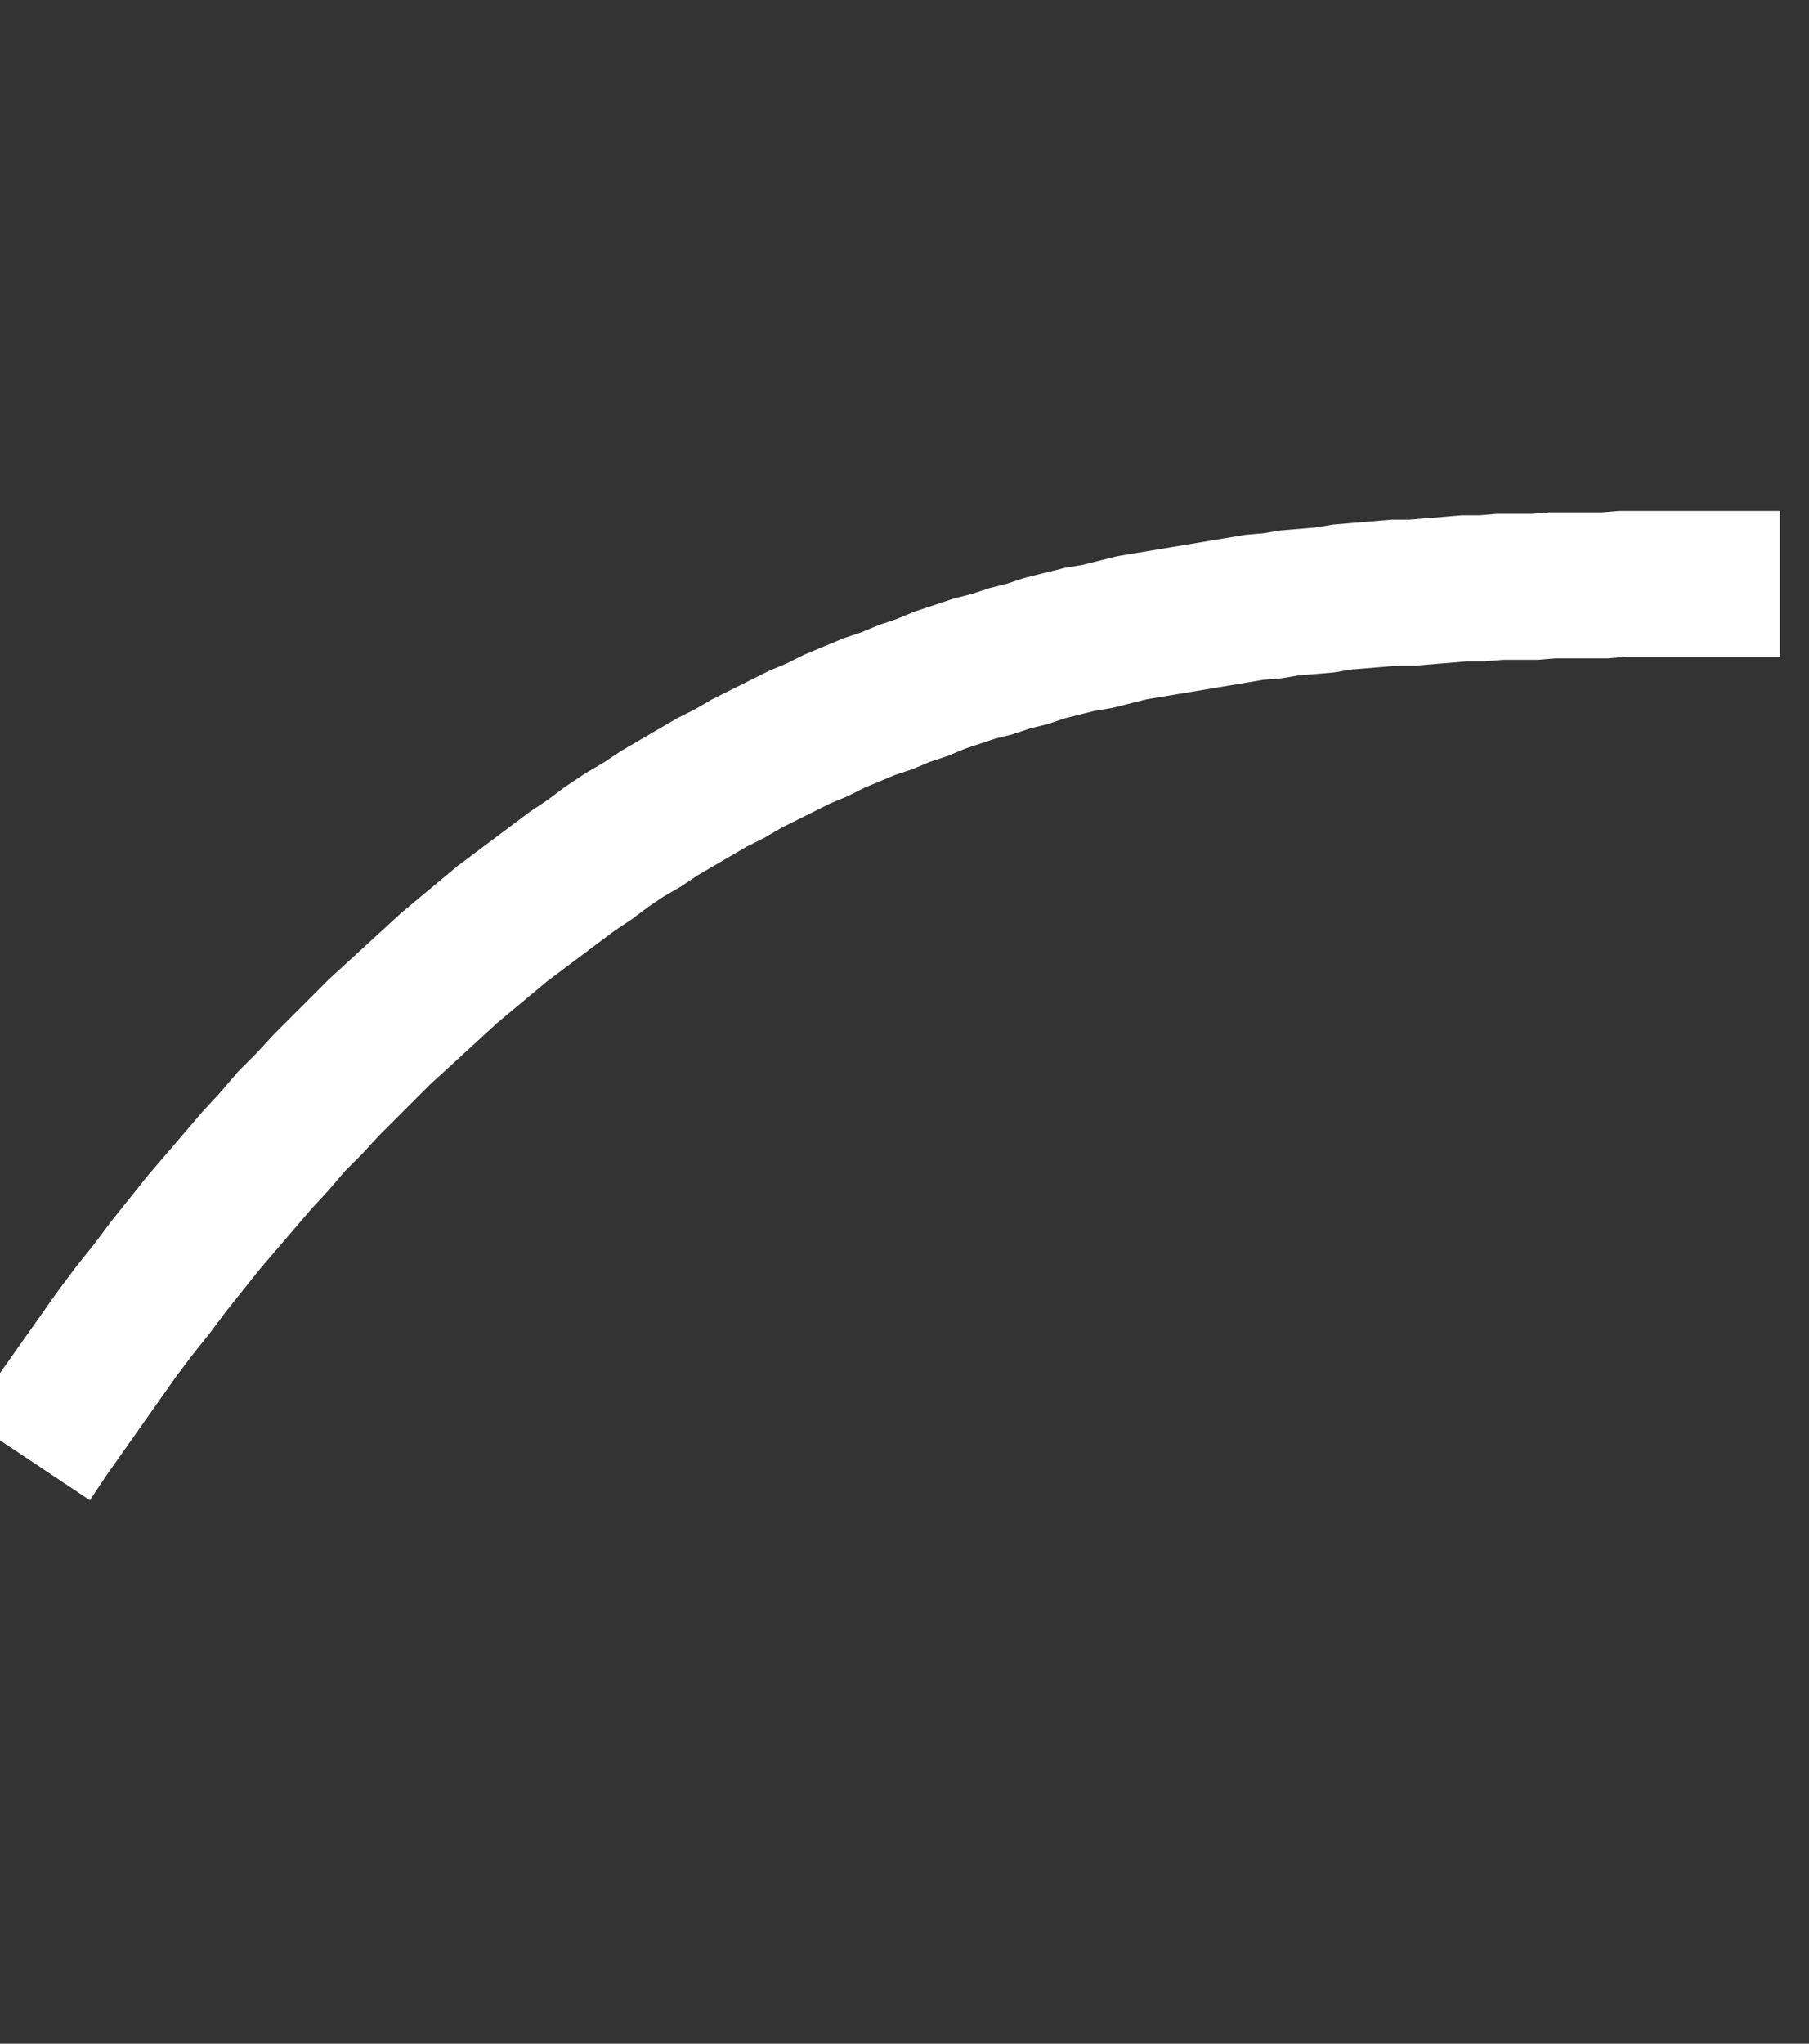<?xml version="1.0" encoding="ISO-8859-1" standalone="no"?>
<!DOCTYPE svg PUBLIC "-//W3C//DTD SVG 1.1//EN"
    "http://www.w3.org/Graphics/SVG/1.1/DTD/svg11.dtd">
<svg viewBox="-2 -40 124 140" xmlns="http://www.w3.org/2000/svg">
    <rect x="-2" y="-40" width="124" height="140" fill="#333333" stroke="none"/>
    <line x1="0" x2="120" y1="0" y2="0"></line>
    <line x1="0" x2="120" y1="60" y2="60"></line>
    <path stroke="white" stroke-width="10" fill="none" d="M0,60 L1.2,58.2 2.4,56.5 3.6,54.8 4.8,53.1 6.0,51.4 7.2,49.8 8.4,48.3 9.6,46.7 10.8,45.2 12.0,43.7 13.2,42.3 14.4,40.9 15.6,39.5 16.8,38.2 18.0,36.8 19.2,35.6 20.4,34.3 21.6,33.1 22.8,31.9 24.0,30.7 25.2,29.6 26.4,28.5 27.6,27.4 28.8,26.3 30.0,25.3 31.2,24.3 32.4,23.3 33.6,22.4 34.8,21.5 36.0,20.6 37.2,19.7 38.4,18.9 39.6,18.0 40.8,17.2 42.0,16.5 43.2,15.7 44.4,15.0 45.6,14.3 46.8,13.6 48.0,13.0 49.2,12.3 50.4,11.7 51.6,11.1 52.8,10.5 54.0,10.0 55.2,9.4 56.4,8.9 57.6,8.4 58.8,8.0 60.0,7.5 61.2,7.1 62.4,6.6 63.6,6.2 64.8,5.8 66.0,5.5 67.2,5.1 68.4,4.8 69.6,4.4 70.8,4.1 72.0,3.8 73.2,3.6 74.4,3.3 75.6,3.0 76.8,2.8 78.0,2.6 79.2,2.4 80.4,2.2 81.6,2.0 82.8,1.8 84.0,1.6 85.2,1.5 86.4,1.3 87.6,1.2 88.8,1.1 90.0,0.9 91.2,0.8 92.4,0.7 93.6,0.6 94.8,0.6 96.0,0.5 97.2,0.4 98.4,0.3 99.6,0.3 100.8,0.2 102.0,0.2 103.2,0.2 104.4,0.1 105.6,0.1 106.8,0.1 108.0,0.1 109.2,0.0 110.4,0.0 111.6,0.0 112.8,0.0 114.0,0.0 115.2,0.0 116.4,0.0 117.6,0.0 118.8,0.0 120.0,0">
    </path>
</svg>
